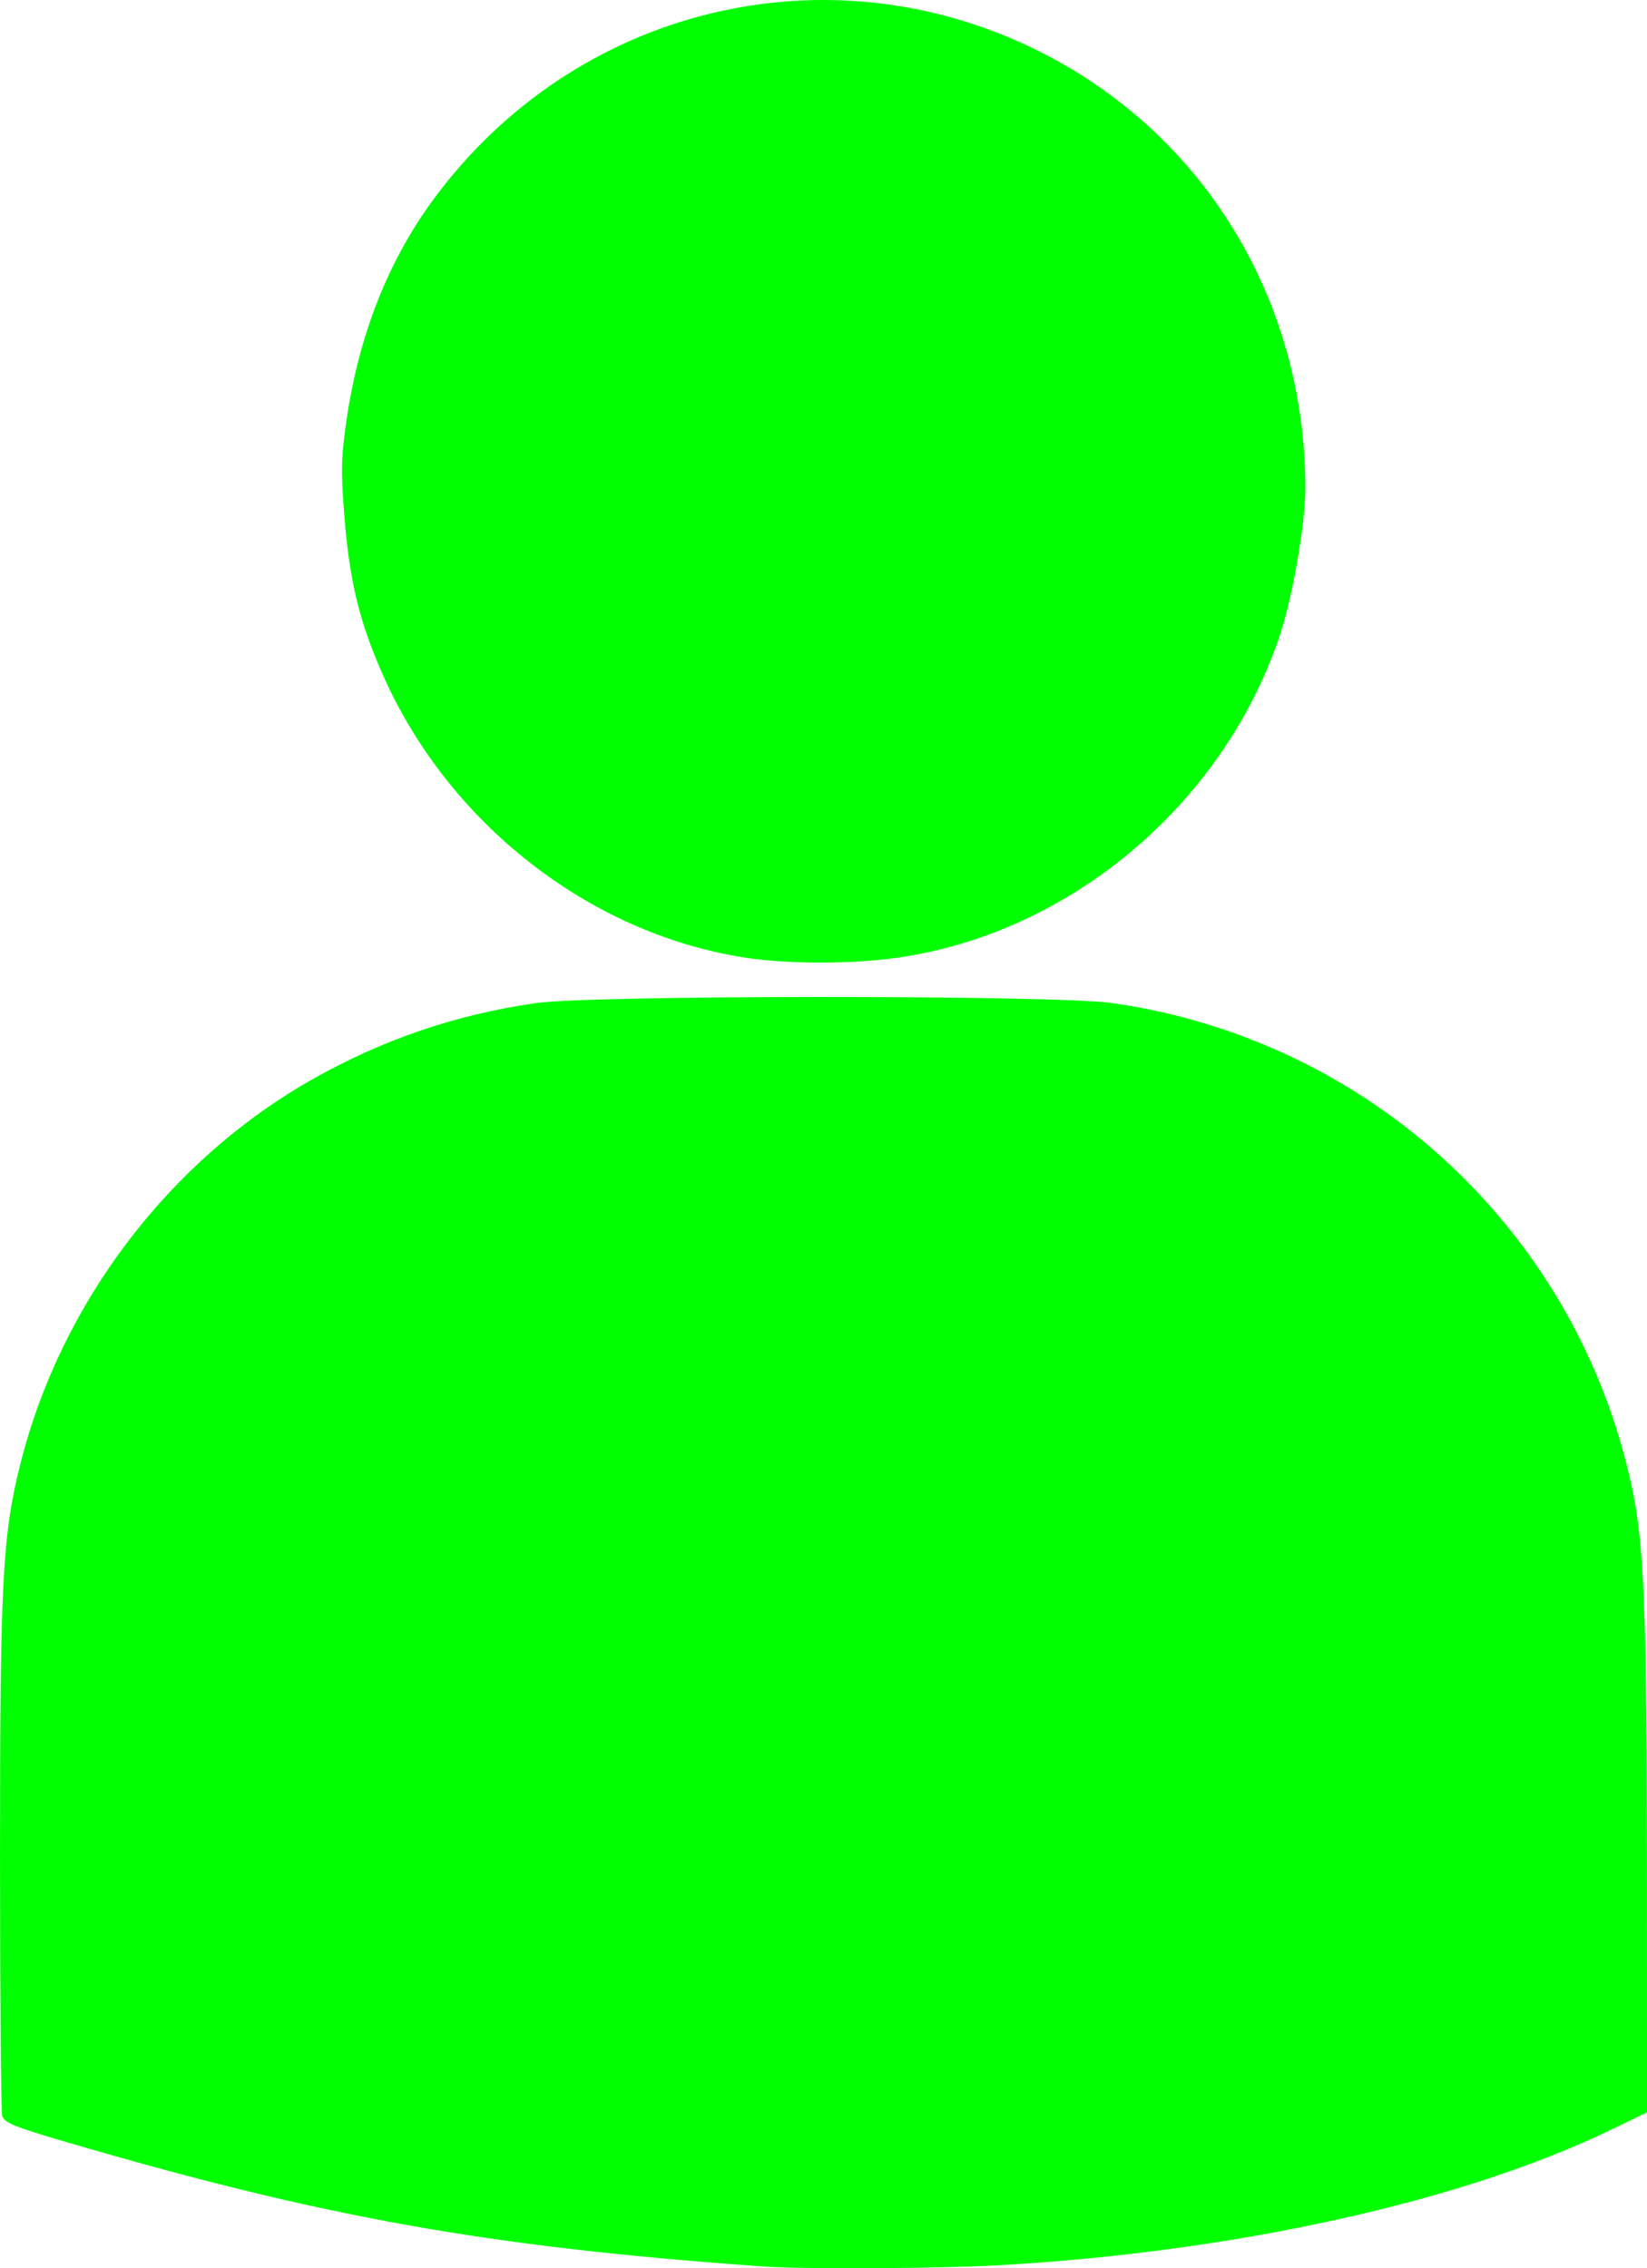 <?xml version="1.0" encoding="UTF-8" standalone="no"?>
<svg
   xmlns:dc="http://purl.org/dc/elements/1.1/"
   xmlns:cc="http://creativecommons.org/ns#"
   xmlns:rdf="http://www.w3.org/1999/02/22-rdf-syntax-ns#"
   xmlns:svg="http://www.w3.org/2000/svg"
   xmlns="http://www.w3.org/2000/svg"
   xmlns:sodipodi="http://sodipodi.sourceforge.net/DTD/sodipodi-0.dtd"
   xmlns:inkscape="http://www.inkscape.org/namespaces/inkscape"
   width="114.823mm"
   height="158.106mm"
   viewBox="0 0 114.823 158.106"
   version="1.1"
   id="svg8"
   sodipodi:docname="head-green.svg"
   inkscape:version="1.0.2 (e86c870879, 2021-01-15)">
  <defs
     id="defs2" />
  <sodipodi:namedview
     id="base"
     pagecolor="#ffffff"
     bordercolor="#666666"
     borderopacity="1.0"
     inkscape:pageopacity="0.0"
     inkscape:pageshadow="2"
     inkscape:zoom="0.35"
     inkscape:cx="208.83791"
     inkscape:cy="355.4371"
     inkscape:document-units="mm"
     inkscape:current-layer="layer1"
     inkscape:document-rotation="0"
     showgrid="false"
     inkscape:window-width="1920"
     inkscape:window-height="1043"
     inkscape:window-x="2944"
     inkscape:window-y="0"
     inkscape:window-maximized="1"
     fit-margin-top="0"
     fit-margin-left="0"
     fit-margin-right="0"
     fit-margin-bottom="0" />
  <g
     inkscape:label="Layer 1"
     inkscape:groupmode="layer"
     id="layer1"
     transform="translate(-50.578,-54.124)">
    <path
       style="fill:#00ff00;stroke-width:0.265"
       d="m 103.753,212.105 c -19.226,-1.374 -30.65,-3.419 -48.726,-8.721 -3.468,-1.017 -4.169,-1.308 -4.296,-1.781 -0.083,-0.311 -0.152,-8.483 -0.152,-18.16 -8e-4,-19.075 0.168,-22.317 1.425,-27.306 2.82,-11.194 10.367,-21.129 20.342,-26.777 4.898,-2.773 10.044,-4.527 15.597,-5.317 3.993,-0.568 36.189,-0.57 40.172,-0.003 18.005,2.563 32.434,16 36.231,33.739 0.855,3.995 1.044,8.803 1.05,26.753 l 0.006,16.831 -2.486,1.202 c -10.358,5.008 -26.147,8.509 -42.626,9.453 -4.146,0.237 -13.729,0.288 -16.536,0.087 z m -1.323,-91.244 c -10.785,-1.698 -20.565,-9.344 -25.144,-19.659 -1.645,-3.707 -2.331,-6.513 -2.695,-11.024 -0.255,-3.163 -0.234,-4.148 0.141,-6.748 0.858,-5.943 2.917,-11.156 6.113,-15.476 9.848,-13.309 27.372,-17.596 42.089,-10.296 11.517,5.713 18.617,17.3 18.649,30.436 0.006,2.602 -0.941,7.935 -1.894,10.662 -4.061,11.623 -14.62,20.424 -26.544,22.124 -3.241,0.462 -7.712,0.454 -10.716,-0.018 z"
       id="path24" />
  </g>
</svg>

